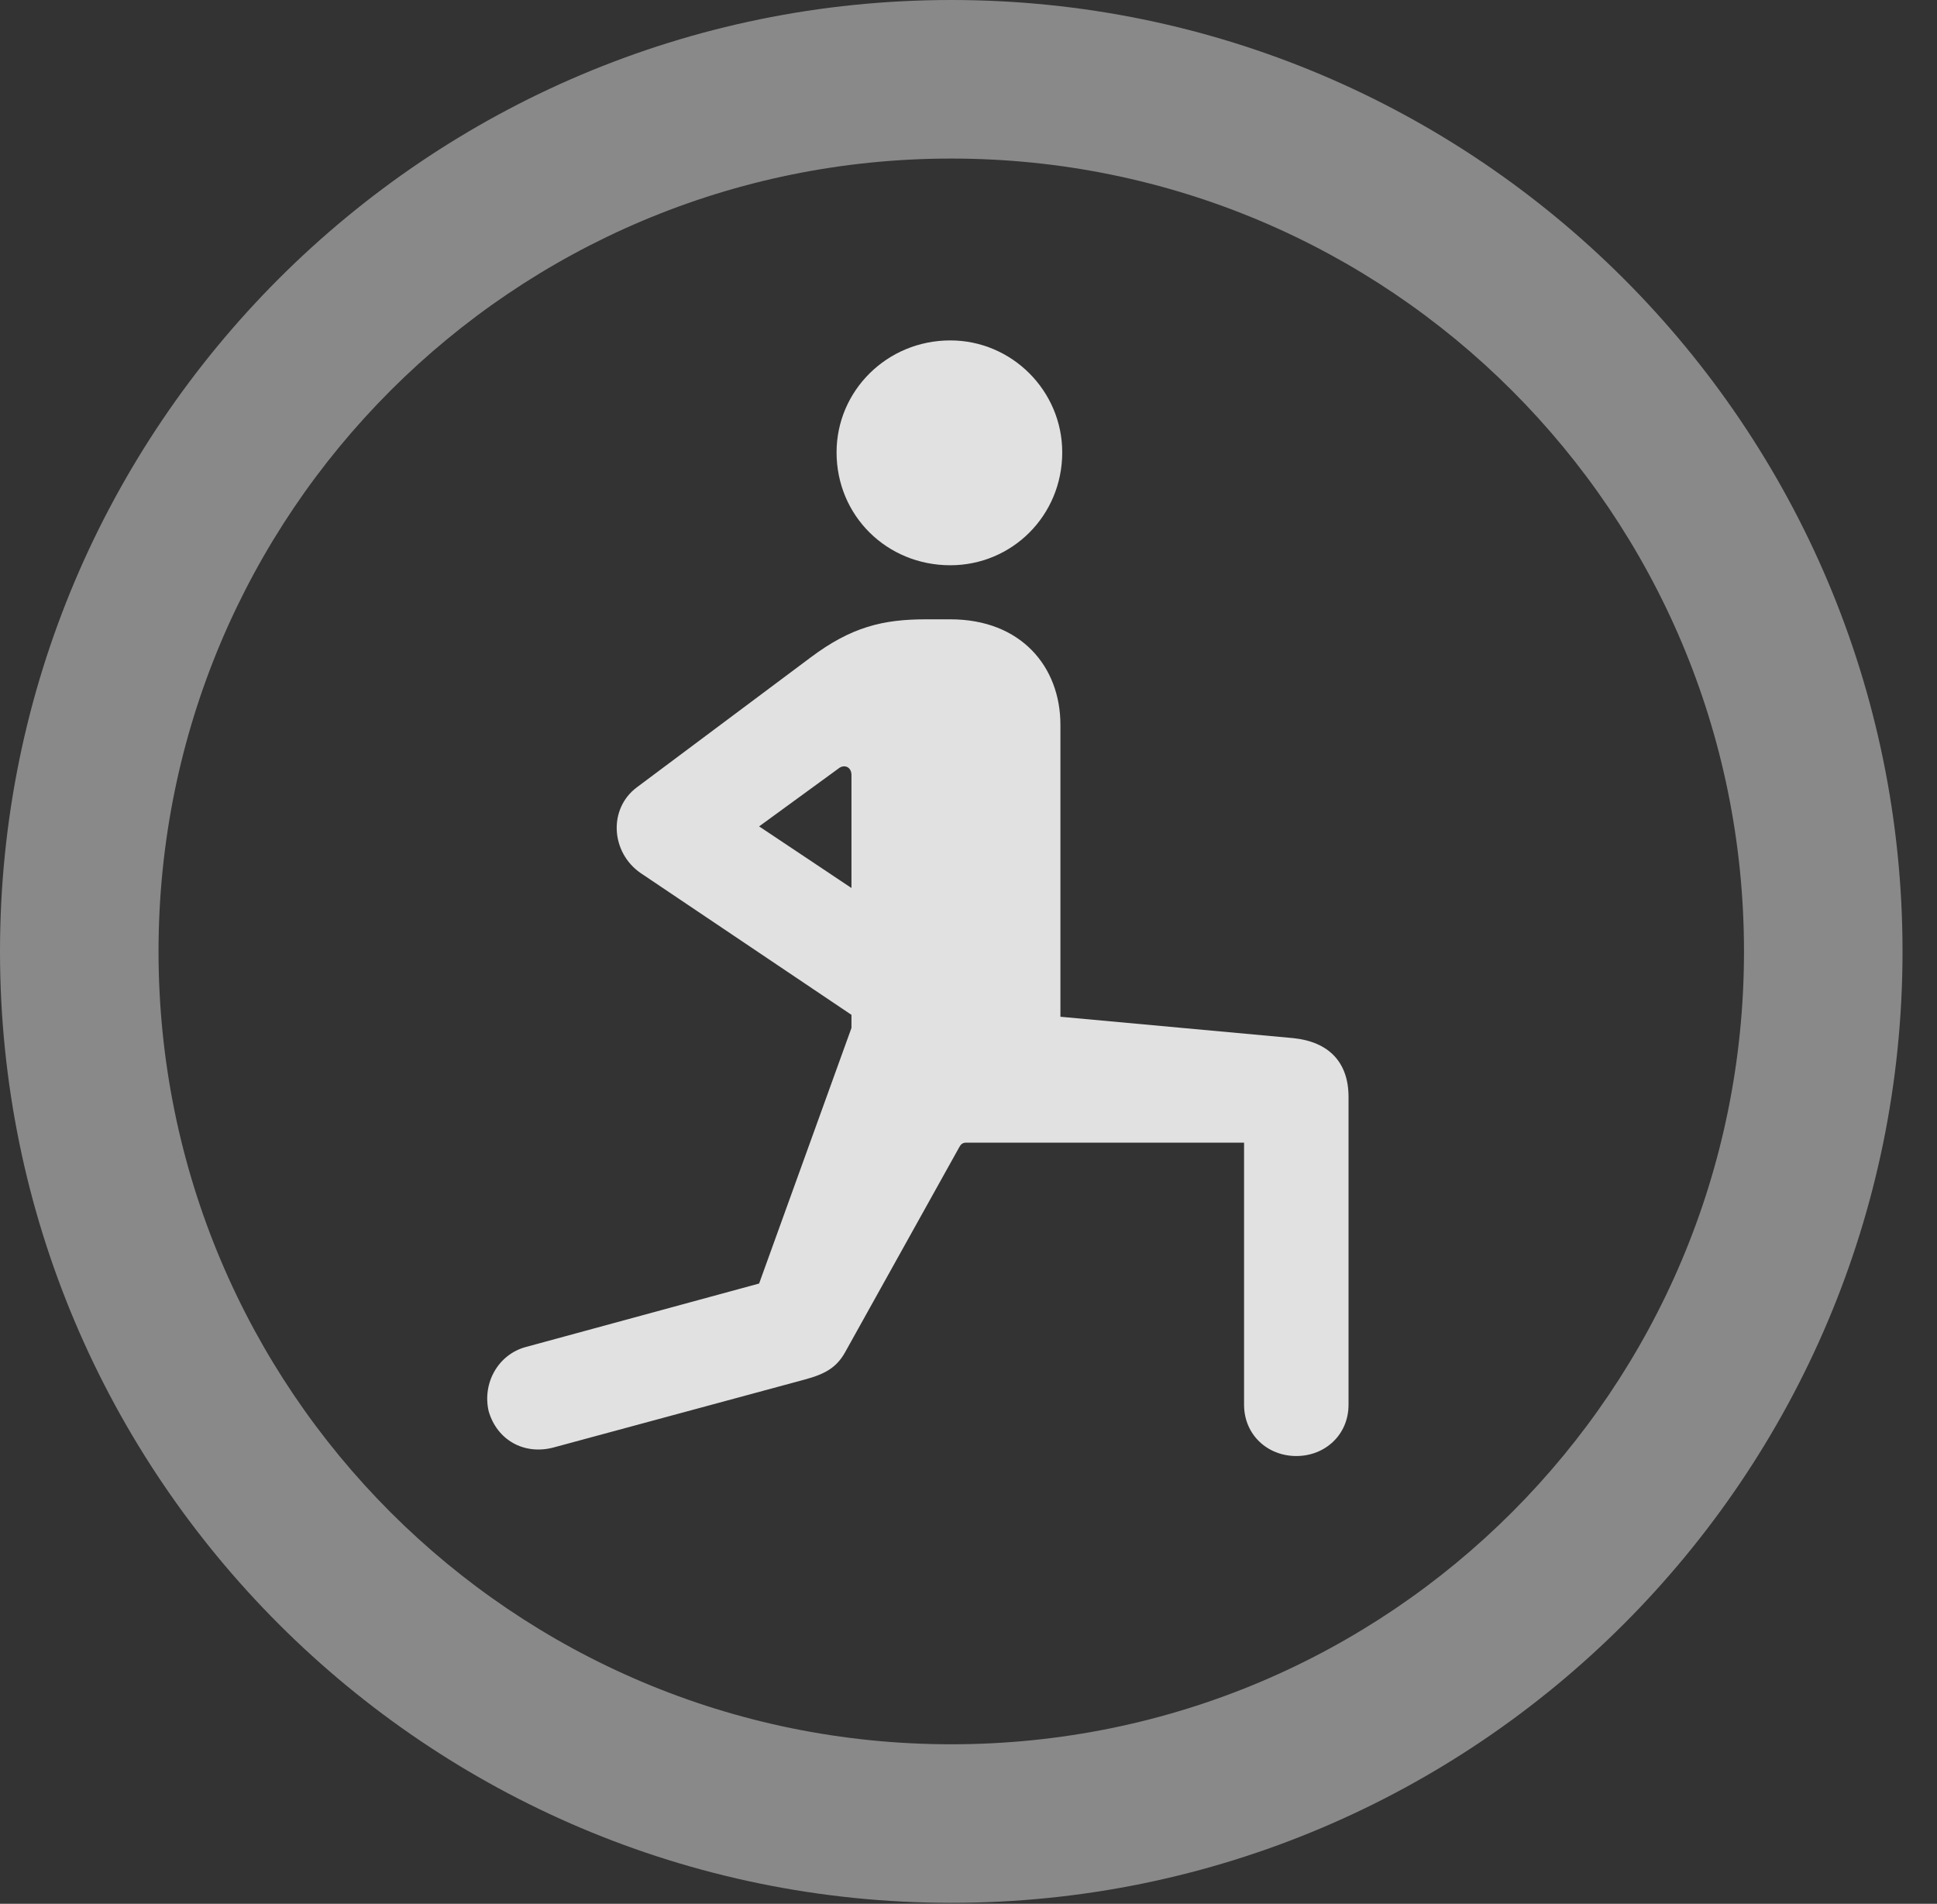 <?xml version="1.0" encoding="UTF-8"?>
<!--Generator: Apple Native CoreSVG 341-->
<!DOCTYPE svg
PUBLIC "-//W3C//DTD SVG 1.1//EN"
       "http://www.w3.org/Graphics/SVG/1.1/DTD/svg11.dtd">
<svg version="1.1" xmlns="http://www.w3.org/2000/svg" xmlns:xlink="http://www.w3.org/1999/xlink" viewBox="0 0 20.283 19.932">
 <rect x="0" y="0" width="20.283" height="19.932" fill="#333333" stroke="none"/>
 <g>
  <rect height="19.932" opacity="0" width="20.283" x="0" y="0"/>
  <path d="M9.961 19.922C15.459 19.922 19.922 15.459 19.922 9.961C19.922 4.463 15.459 0 9.961 0C4.463 0 0 4.463 0 9.961C0 15.459 4.463 19.922 9.961 19.922ZM9.961 18.262C5.371 18.262 1.66 14.551 1.66 9.961C1.66 5.371 5.371 1.66 9.961 1.66C14.551 1.66 18.262 5.371 18.262 9.961C18.262 14.551 14.551 18.262 9.961 18.262Z" fill="white" fill-opacity="0.425"/>
  <path d="M8.428 14.443C8.643 14.385 8.76 14.316 8.848 14.16L10.039 12.021C10.059 11.982 10.078 11.963 10.117 11.963L13.027 11.963L13.027 14.707C13.027 15.02 13.271 15.244 13.574 15.244C13.877 15.244 14.121 15.02 14.121 14.707L14.121 11.484C14.121 11.123 13.916 10.908 13.545 10.869L11.104 10.645L11.104 7.588C11.104 6.982 10.693 6.484 9.951 6.484L9.697 6.484C9.248 6.484 8.916 6.562 8.486 6.885L6.67 8.242C6.367 8.467 6.396 8.926 6.709 9.141L8.916 10.625L8.916 10.762L7.949 13.438L5.508 14.102C5.215 14.18 5.049 14.482 5.117 14.775C5.205 15.078 5.488 15.234 5.791 15.156ZM7.949 8.652L8.779 8.047C8.838 7.998 8.916 8.027 8.916 8.115L8.916 9.297ZM9.951 5.918C10.596 5.918 11.123 5.4 11.123 4.736C11.123 4.092 10.596 3.564 9.951 3.564C9.287 3.564 8.76 4.092 8.76 4.736C8.76 5.4 9.287 5.918 9.951 5.918Z" fill="white" fill-opacity="0.85"/>
 </g>
</svg>
